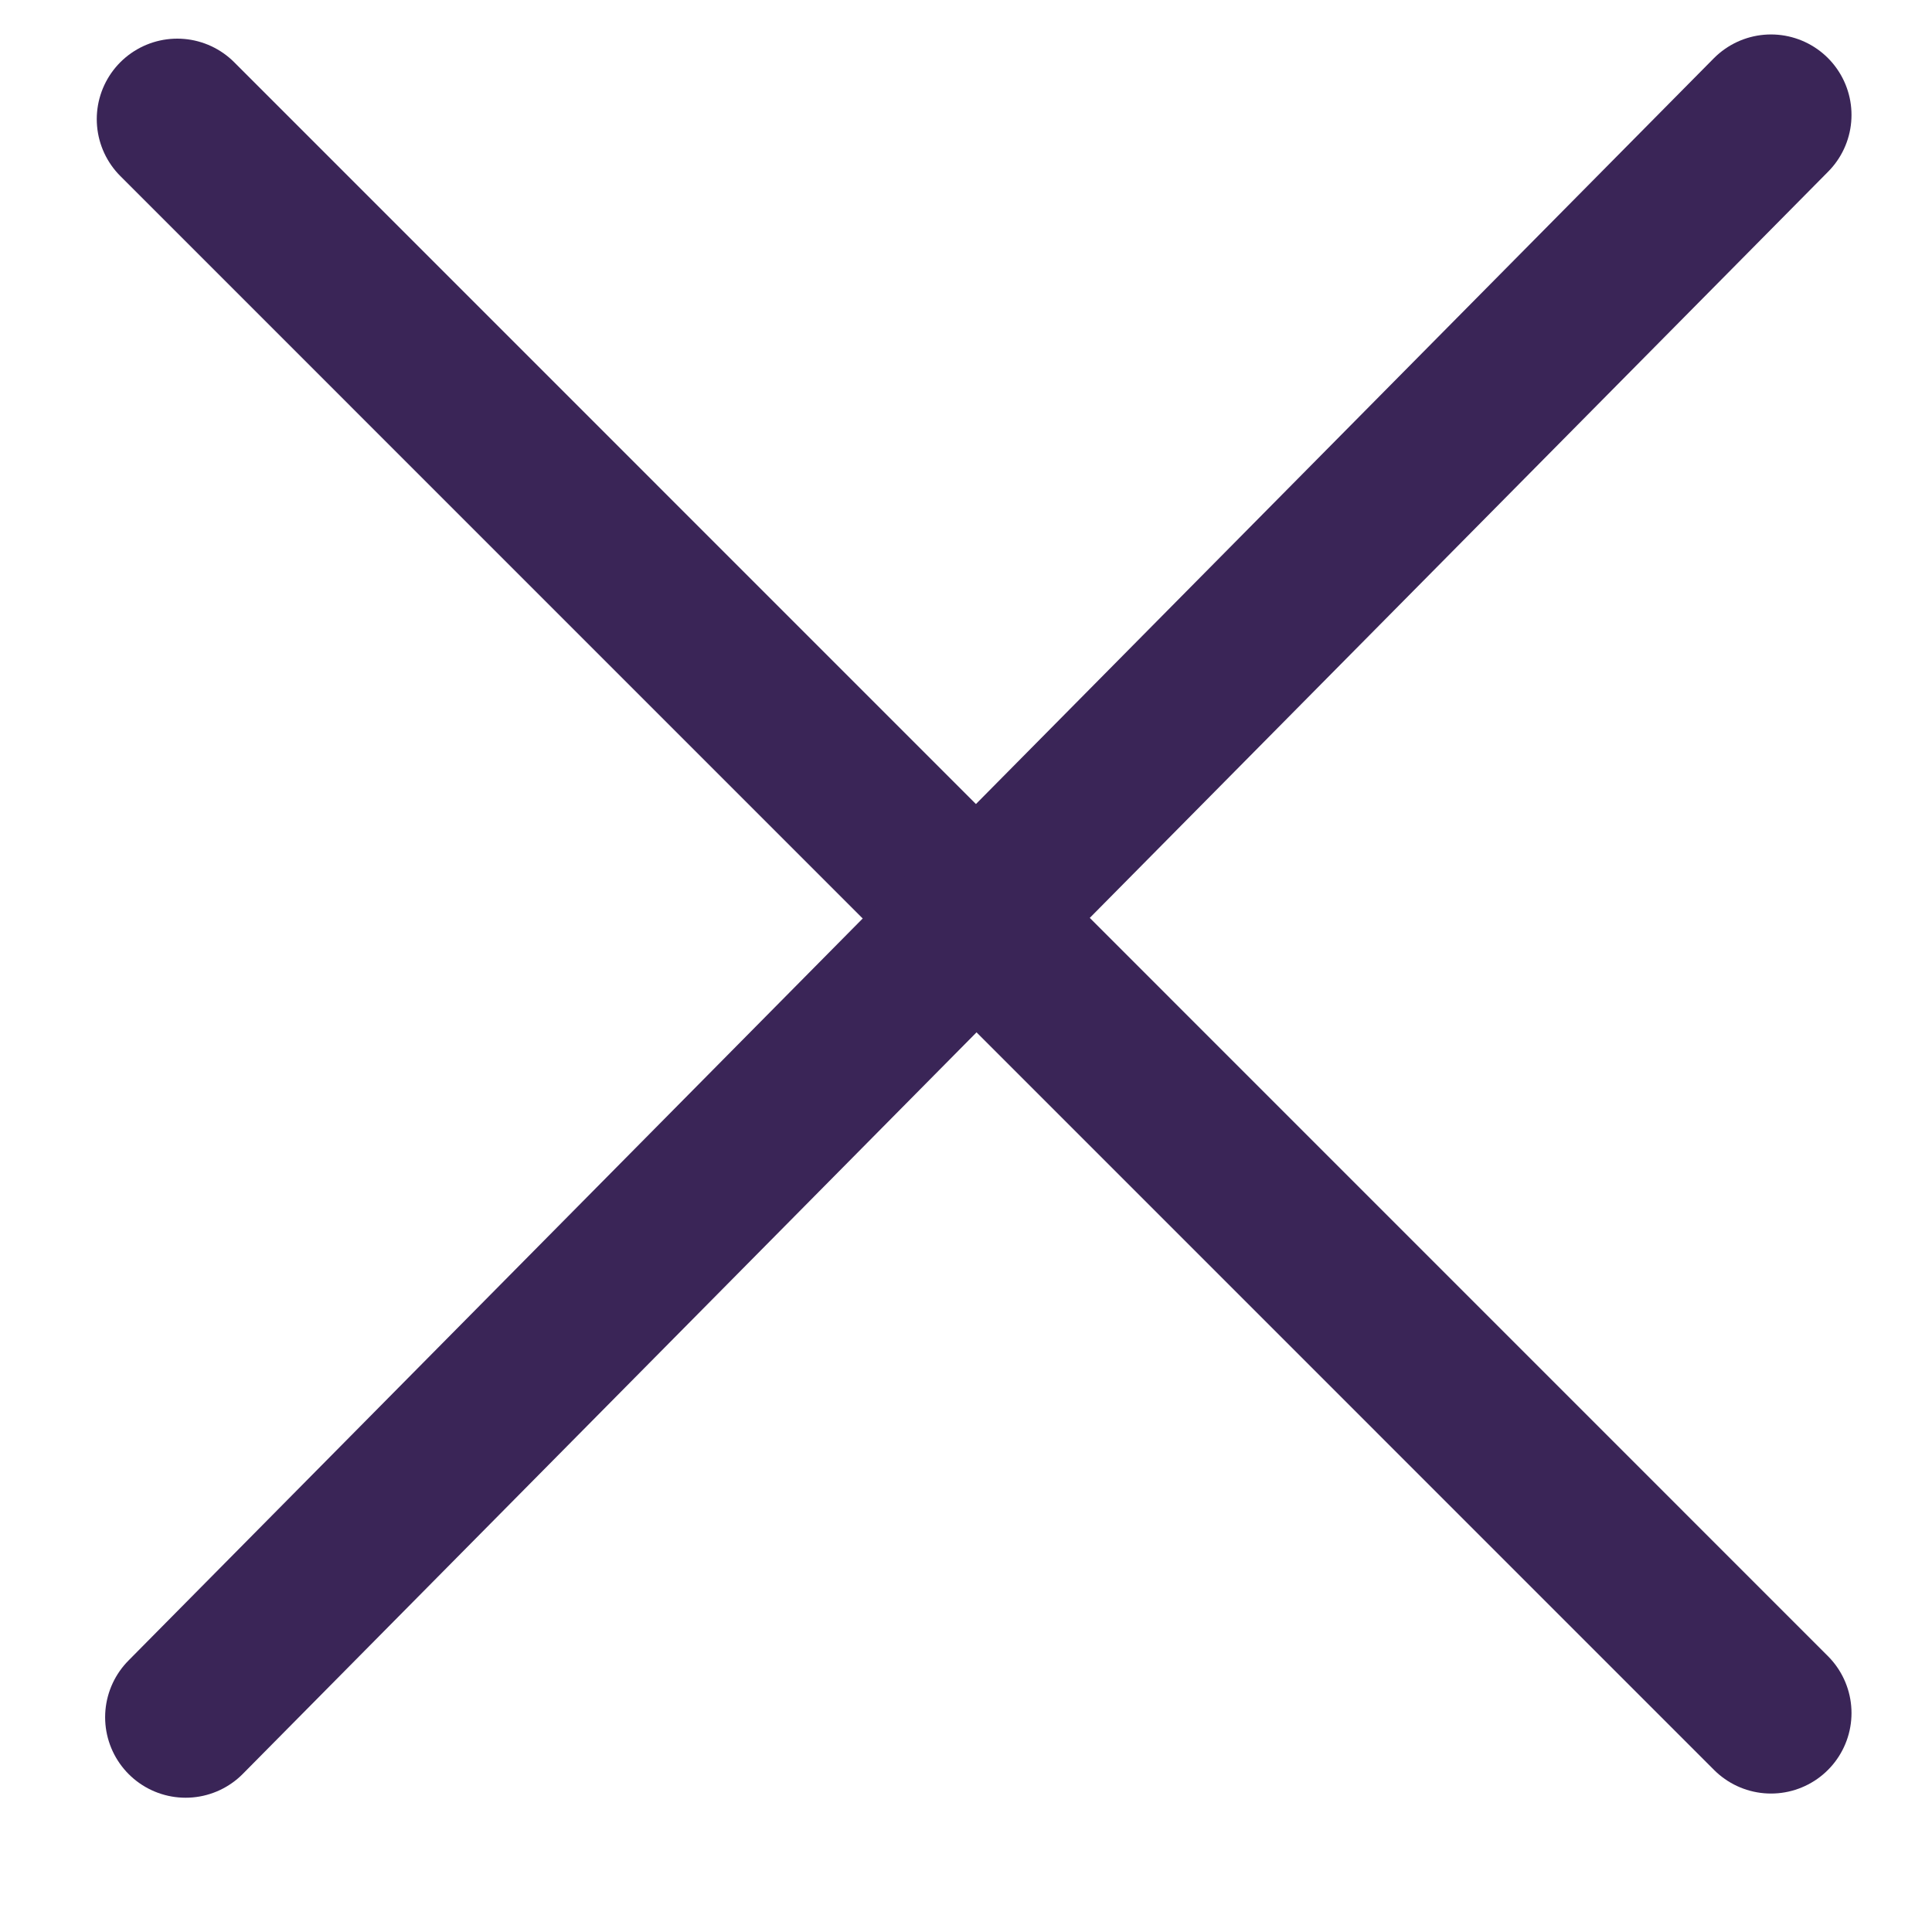 <svg width="12" height="12" viewBox="0 0 12 12" fill="none" xmlns="http://www.w3.org/2000/svg">
<path d="M1.101 0.74L11 10.64" stroke="#3A2557" stroke-linecap="round"/>
<path d="M11 0.714L1.153 10.666" stroke="#3A2557" stroke-linecap="round"/>
</svg>
